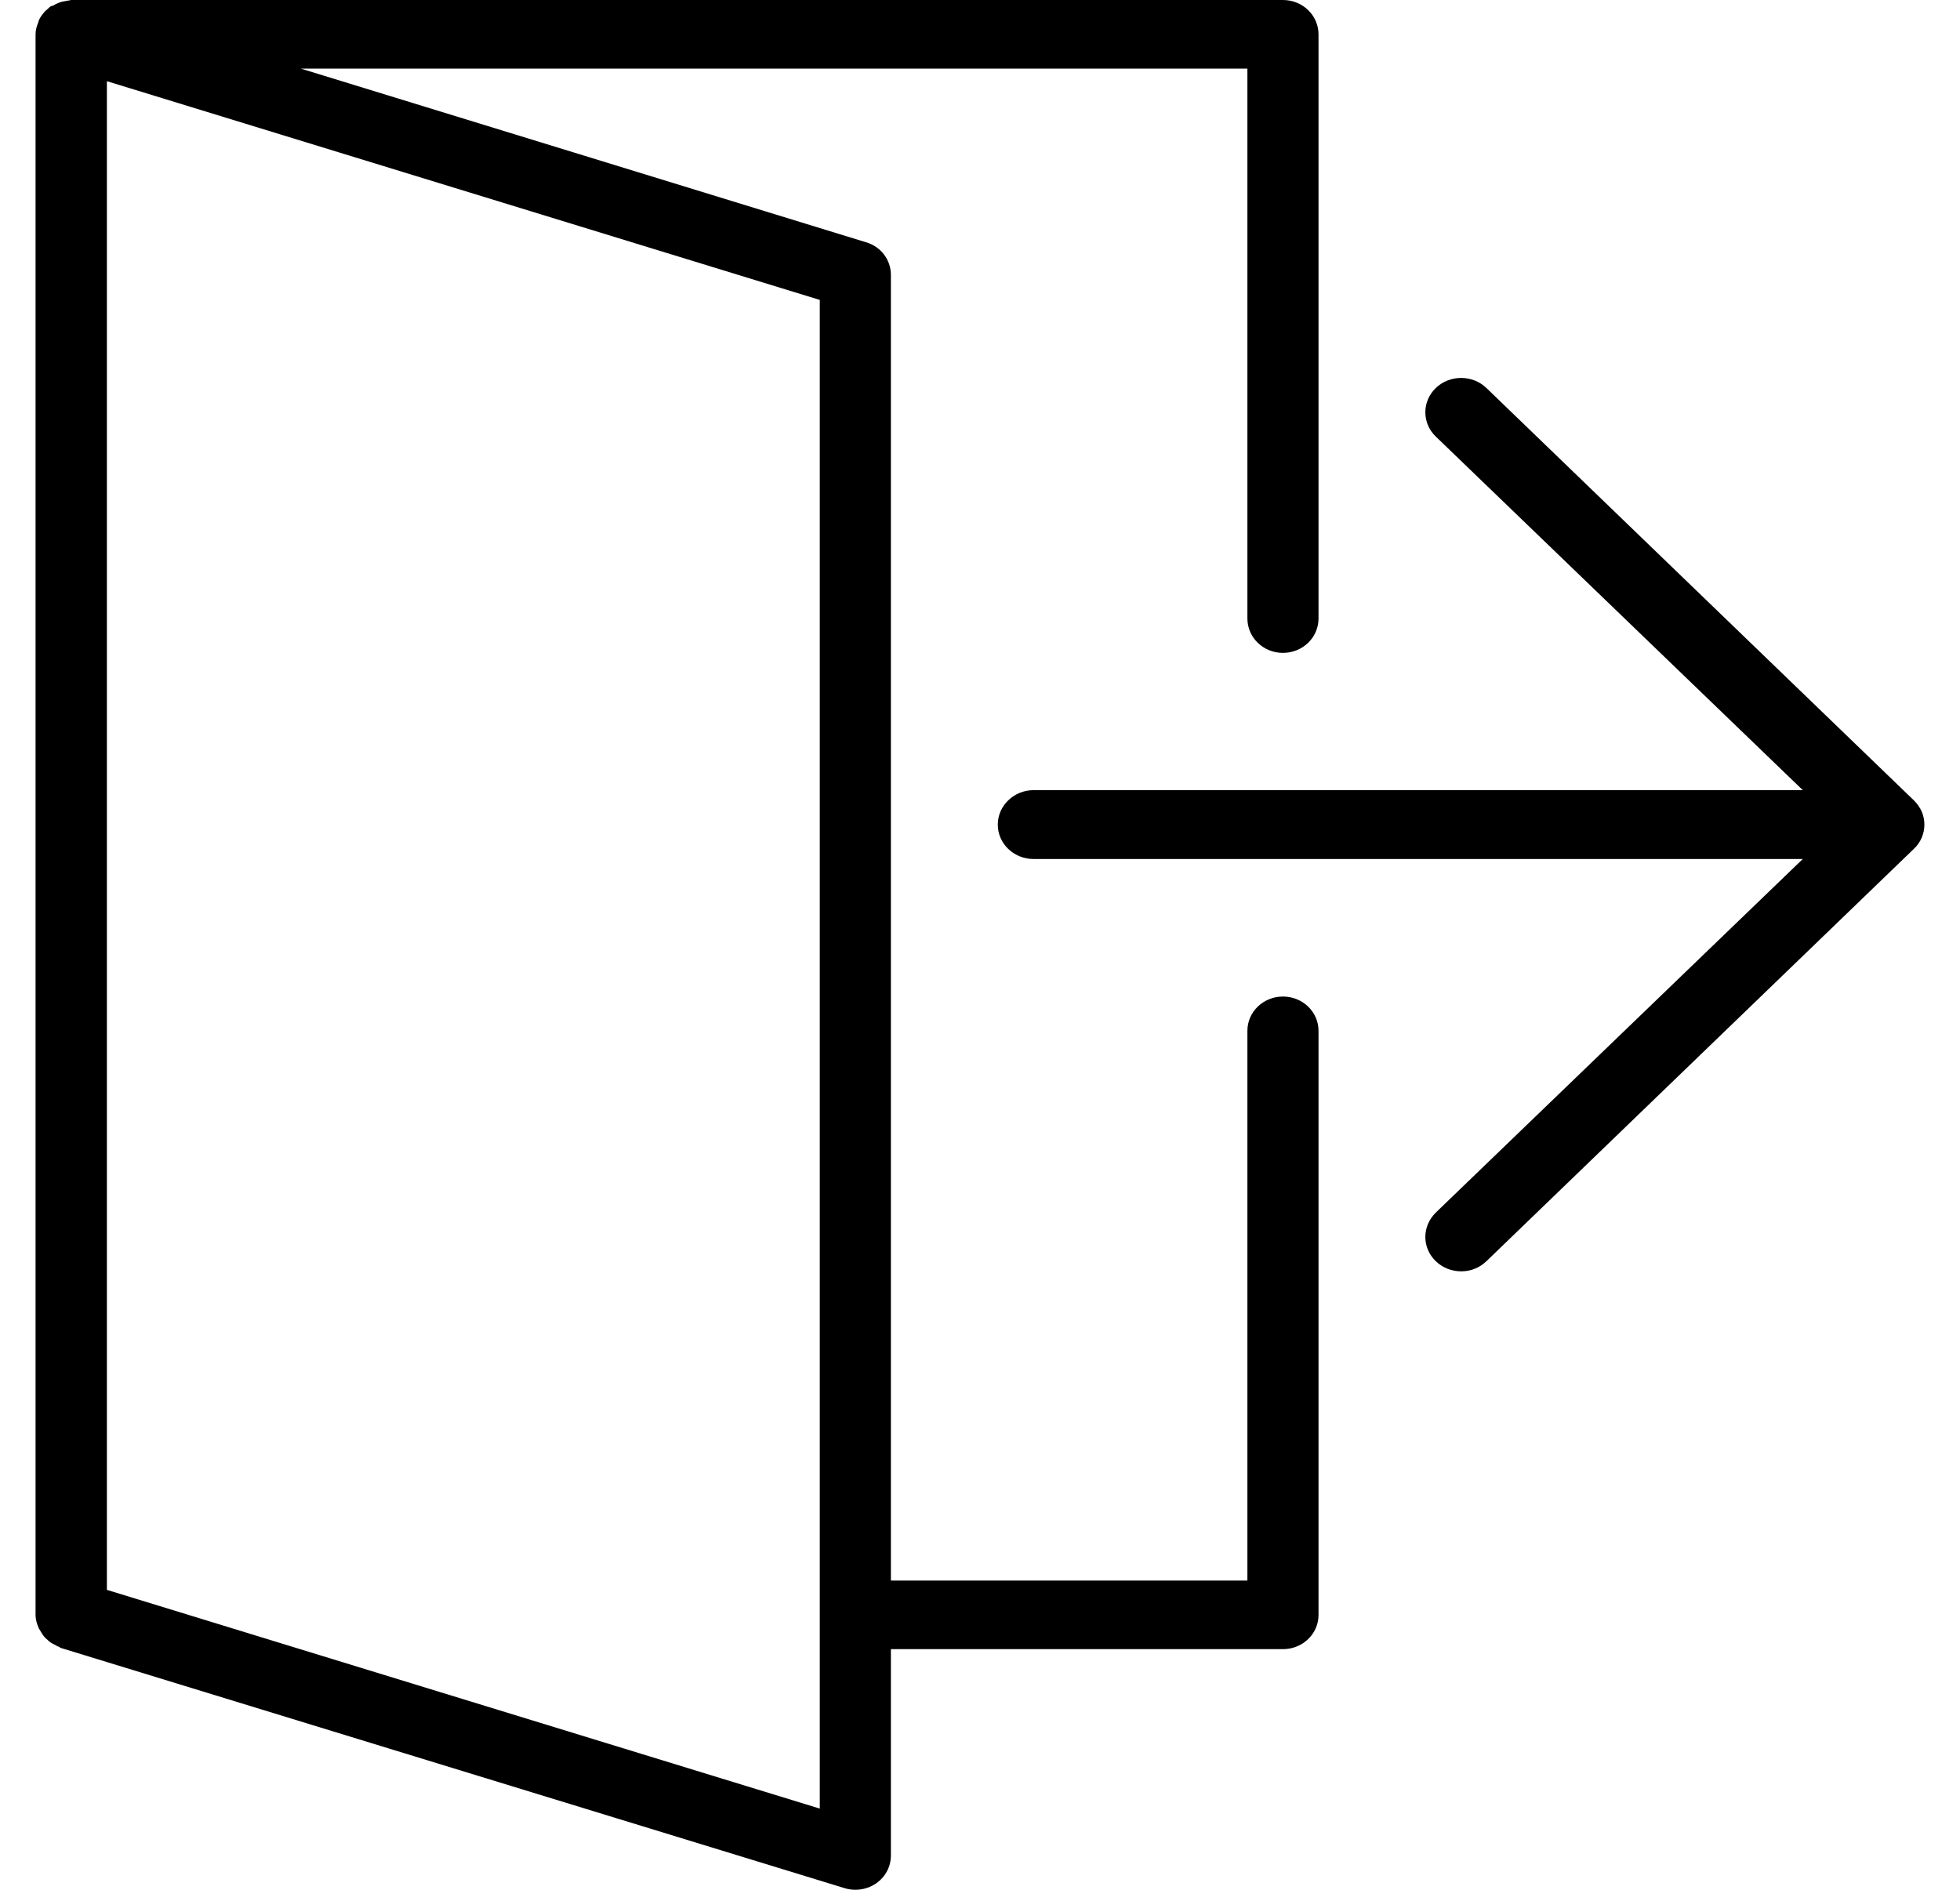 <?xml version="1.0" encoding="UTF-8"?>
<svg xmlns="http://www.w3.org/2000/svg" xmlns:xlink="http://www.w3.org/1999/xlink" width="28pt" height="27pt" viewBox="0 0 28 27" version="1.1">
<g id="surface1">
<path style=" stroke:none;fill-rule:nonzero;fill:rgb(0%,0%,0%);fill-opacity:1;" d="M 27.453 11.969 C 27.504 11.848 27.504 11.715 27.453 11.594 C 27.426 11.535 27.387 11.48 27.34 11.434 L 21.234 5.543 C 21.035 5.352 20.711 5.352 20.512 5.543 C 20.312 5.734 20.312 6.047 20.512 6.238 L 25.754 11.289 L 14.766 11.289 C 14.484 11.289 14.254 11.512 14.254 11.781 C 14.254 12.055 14.484 12.273 14.766 12.273 L 25.754 12.273 L 20.512 17.324 C 20.312 17.52 20.312 17.828 20.512 18.02 C 20.613 18.117 20.742 18.164 20.875 18.164 C 21.004 18.164 21.133 18.117 21.234 18.02 L 27.34 12.129 C 27.387 12.086 27.426 12.031 27.453 11.969 Z M 27.453 11.969 "/>
<path style=" stroke:none;fill-rule:nonzero;fill:rgb(0%,0%,0%);fill-opacity:1;" d="M 18.328 14.238 C 18.047 14.238 17.82 14.457 17.82 14.727 L 17.82 22.582 L 12.727 22.582 L 12.727 3.926 C 12.727 3.715 12.586 3.523 12.371 3.461 L 4.297 0.98 L 17.82 0.98 L 17.82 8.836 C 17.82 9.109 18.047 9.328 18.328 9.328 C 18.609 9.328 18.836 9.109 18.836 8.836 L 18.836 0.492 C 18.836 0.219 18.609 0 18.328 0 L 1.02 0 C 1.004 0 0.988 0.008 0.973 0.008 C 0.945 0.012 0.918 0.02 0.891 0.023 C 0.844 0.035 0.801 0.055 0.762 0.078 C 0.746 0.086 0.73 0.086 0.719 0.094 C 0.703 0.105 0.691 0.121 0.676 0.133 C 0.668 0.141 0.66 0.148 0.648 0.156 C 0.613 0.195 0.578 0.238 0.555 0.289 C 0.551 0.301 0.551 0.309 0.547 0.32 C 0.523 0.375 0.508 0.43 0.508 0.492 L 0.508 23.074 C 0.508 23.133 0.523 23.191 0.547 23.246 C 0.555 23.266 0.562 23.281 0.574 23.297 C 0.594 23.332 0.613 23.363 0.641 23.395 C 0.656 23.41 0.672 23.422 0.688 23.438 C 0.715 23.465 0.75 23.484 0.785 23.5 C 0.805 23.512 0.82 23.523 0.84 23.527 C 0.852 23.531 0.855 23.539 0.863 23.543 L 12.066 26.977 C 12.113 26.992 12.168 27 12.219 27 C 12.324 27 12.43 26.969 12.52 26.906 C 12.652 26.812 12.727 26.668 12.727 26.508 L 12.727 23.562 L 18.328 23.562 C 18.609 23.562 18.836 23.344 18.836 23.074 L 18.836 14.727 C 18.836 14.457 18.609 14.238 18.328 14.238 Z M 11.711 25.84 L 1.527 22.715 L 1.527 1.16 L 11.711 4.285 Z M 11.711 25.84 "/>
</g>
</svg>
